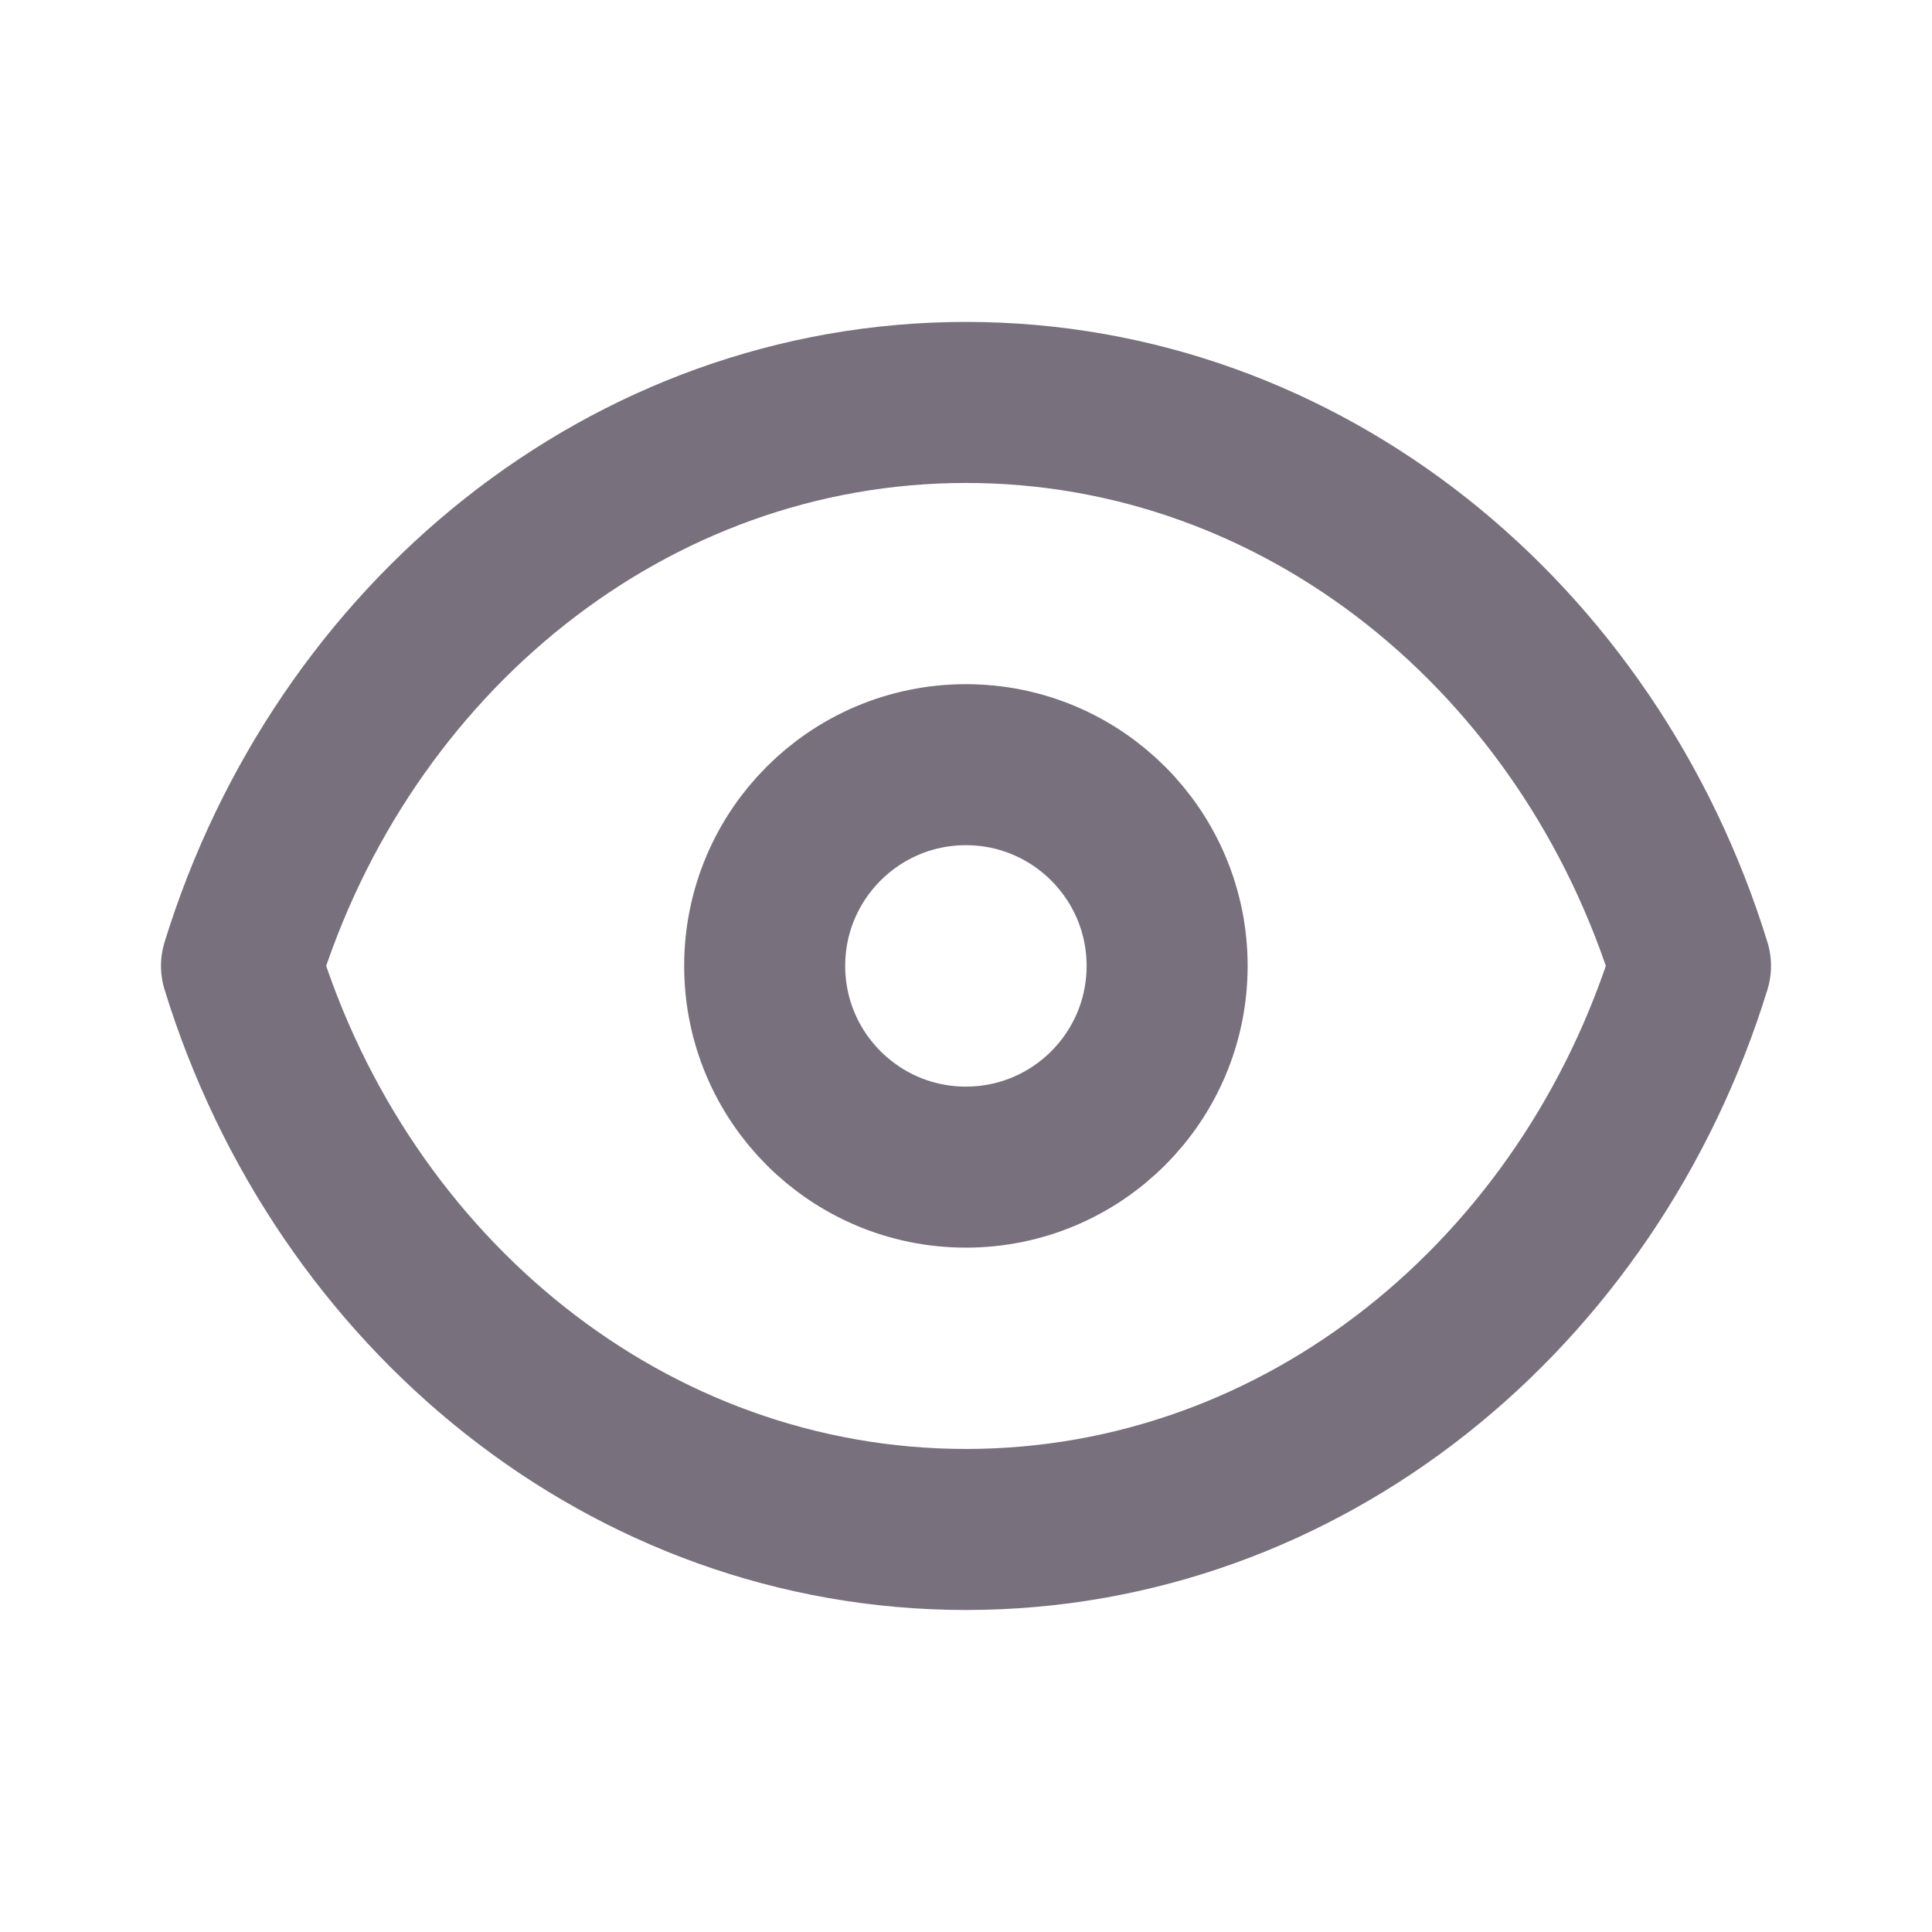 <svg width="20" height="20" viewBox="0 0 20 20" fill="none" xmlns="http://www.w3.org/2000/svg">
<rect width="20" height="20" fill="white"/>
<path d="M2.5 9.999C3.545 6.61 6.508 4.166 10 4.166C13.492 4.166 16.455 6.61 17.5 9.999C16.455 13.389 13.492 15.833 10 15.833C6.508 15.833 3.545 13.389 2.5 9.999Z" stroke="#78707C" stroke-width="1.667" stroke-linejoin="round"/>
<circle cx="9.999" cy="9.999" r="2.083" stroke="#78707C" stroke-width="1.667" stroke-linejoin="round"/>
</svg>

